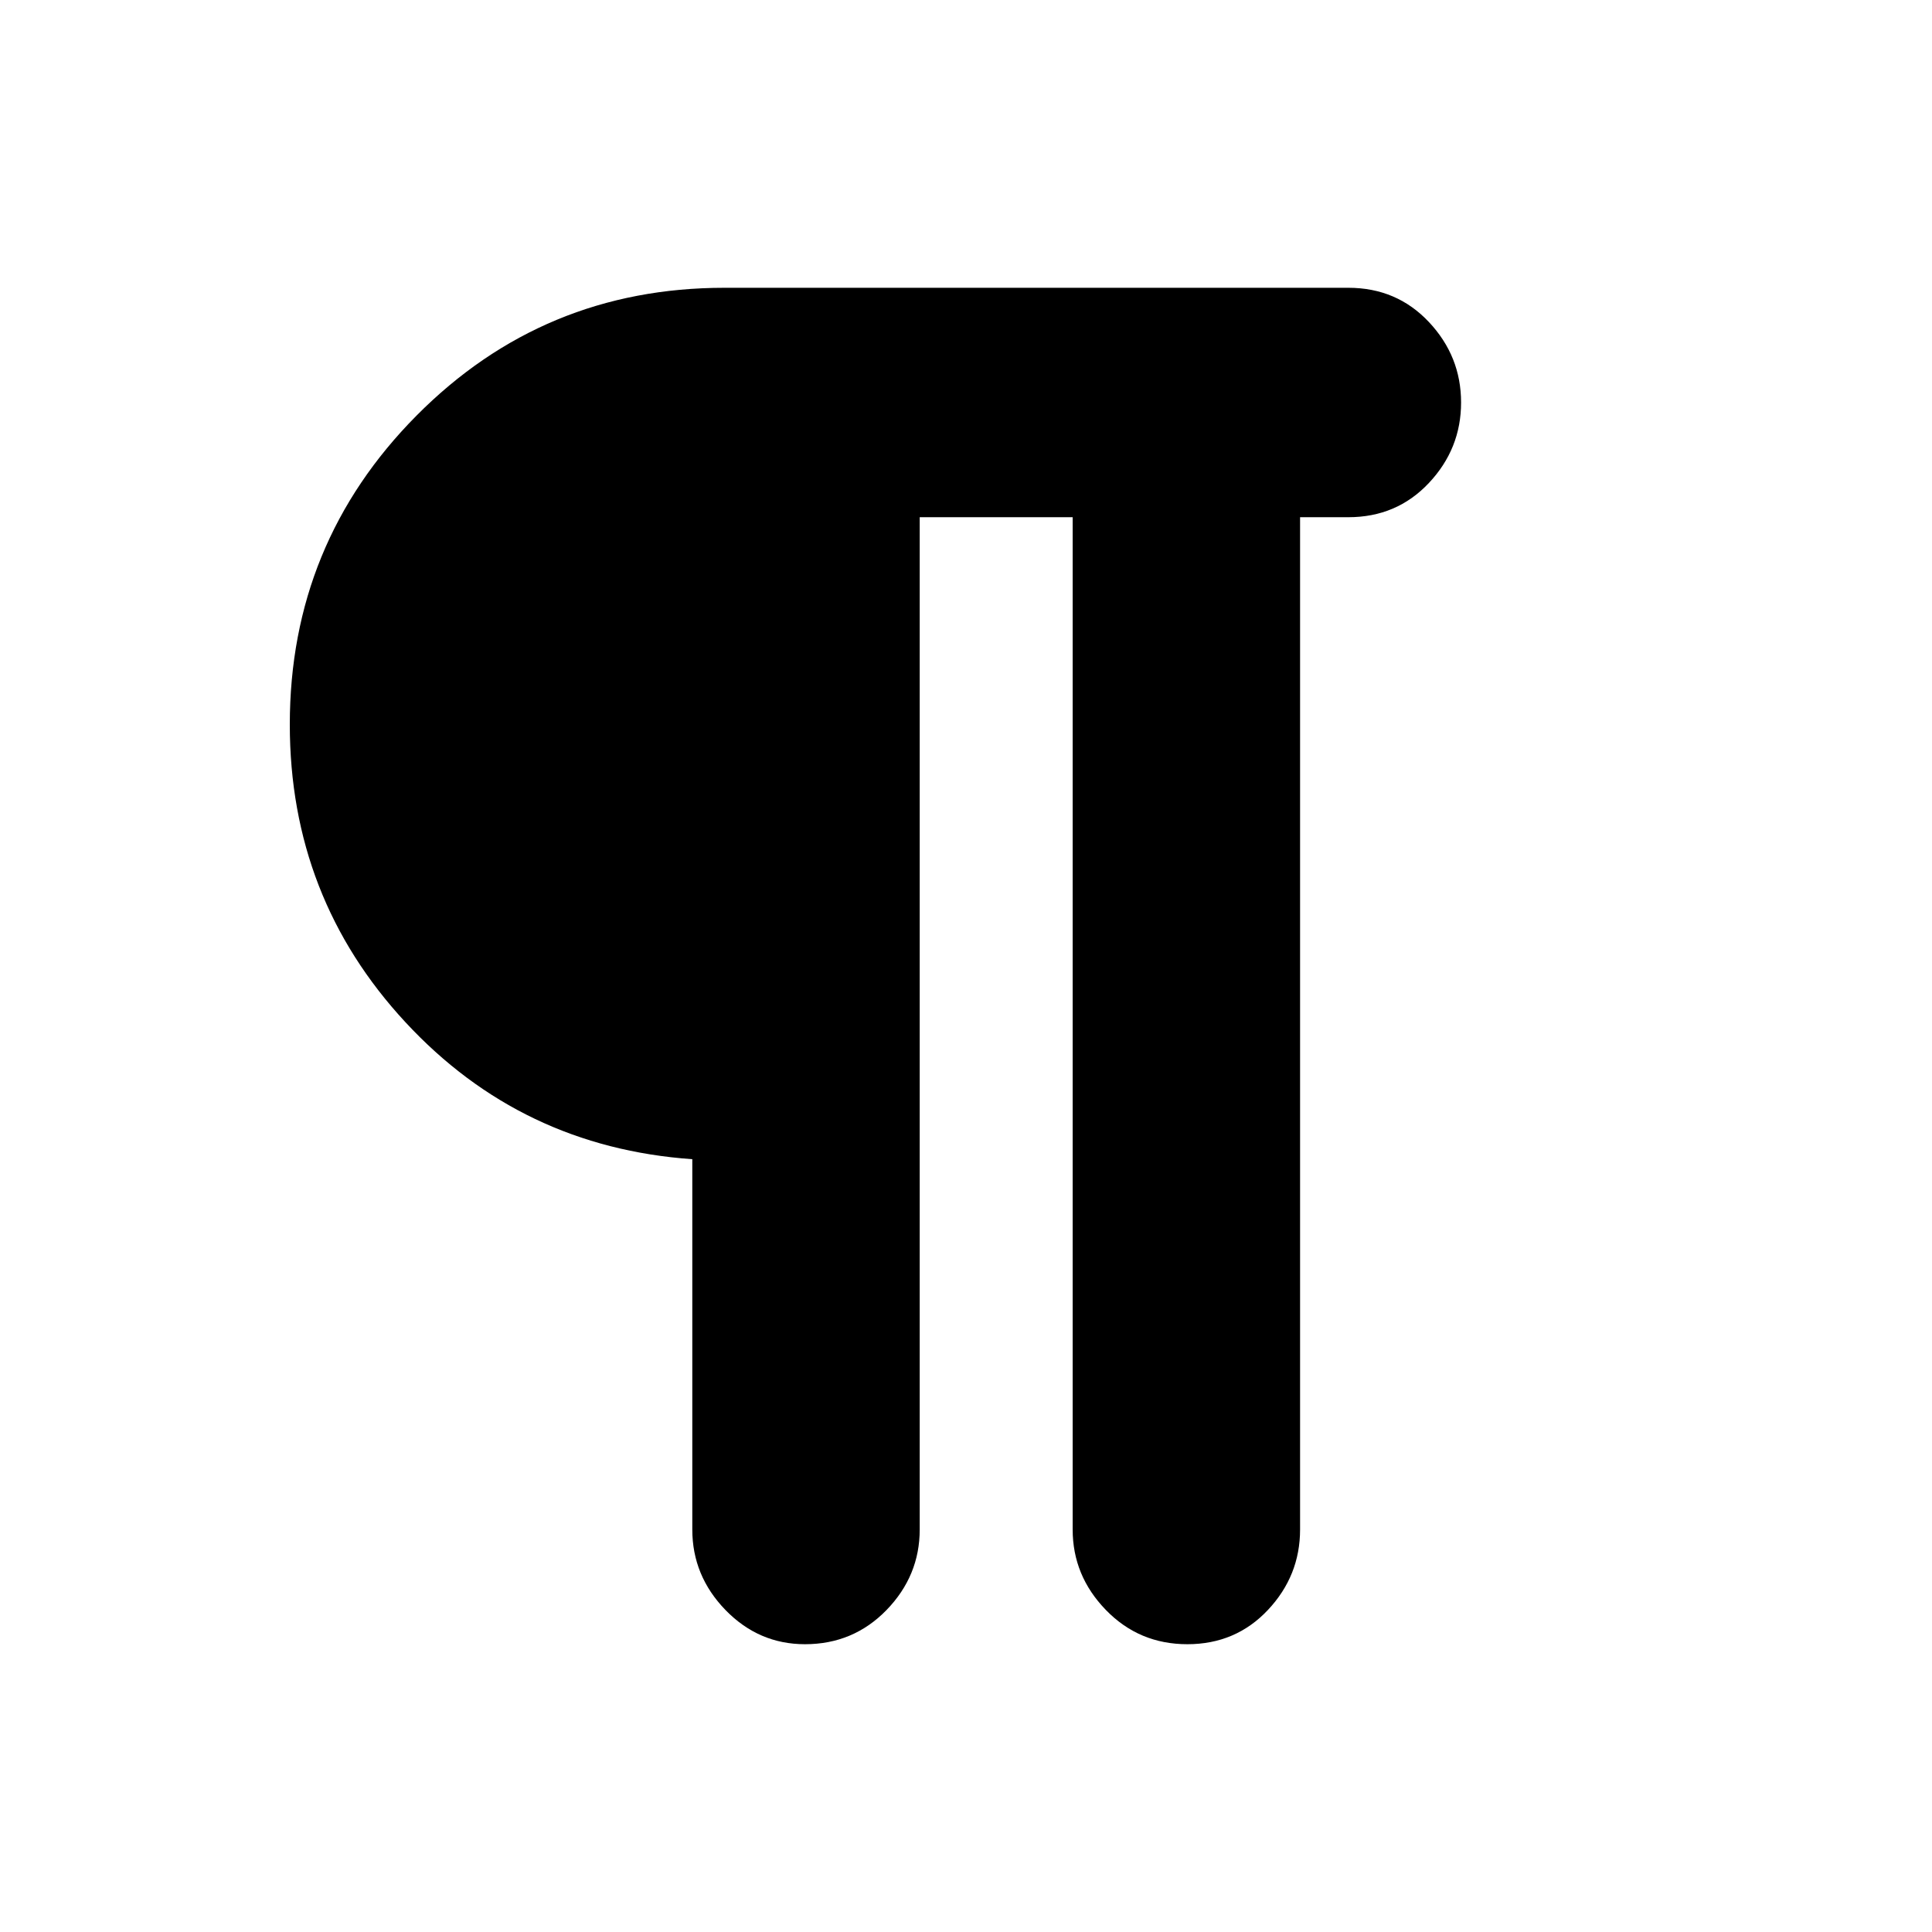 <svg xmlns="http://www.w3.org/2000/svg" height="24" width="24"><path d="M10 20.425q-.575 0-.988-.425-.412-.425-.412-1v-4.6q-2.125-.15-3.562-1.7Q3.6 11.15 3.6 9q0-2.25 1.575-3.838Q6.75 3.575 9 3.575h7.75q.6 0 1 .425t.4 1q0 .575-.4 1-.4.425-1 .425h-.6V19q0 .575-.4 1-.4.425-1 .425T13.738 20q-.413-.425-.413-1V6.425h-1.9V19q0 .575-.412 1-.413.425-1.013.425Z"/></svg>